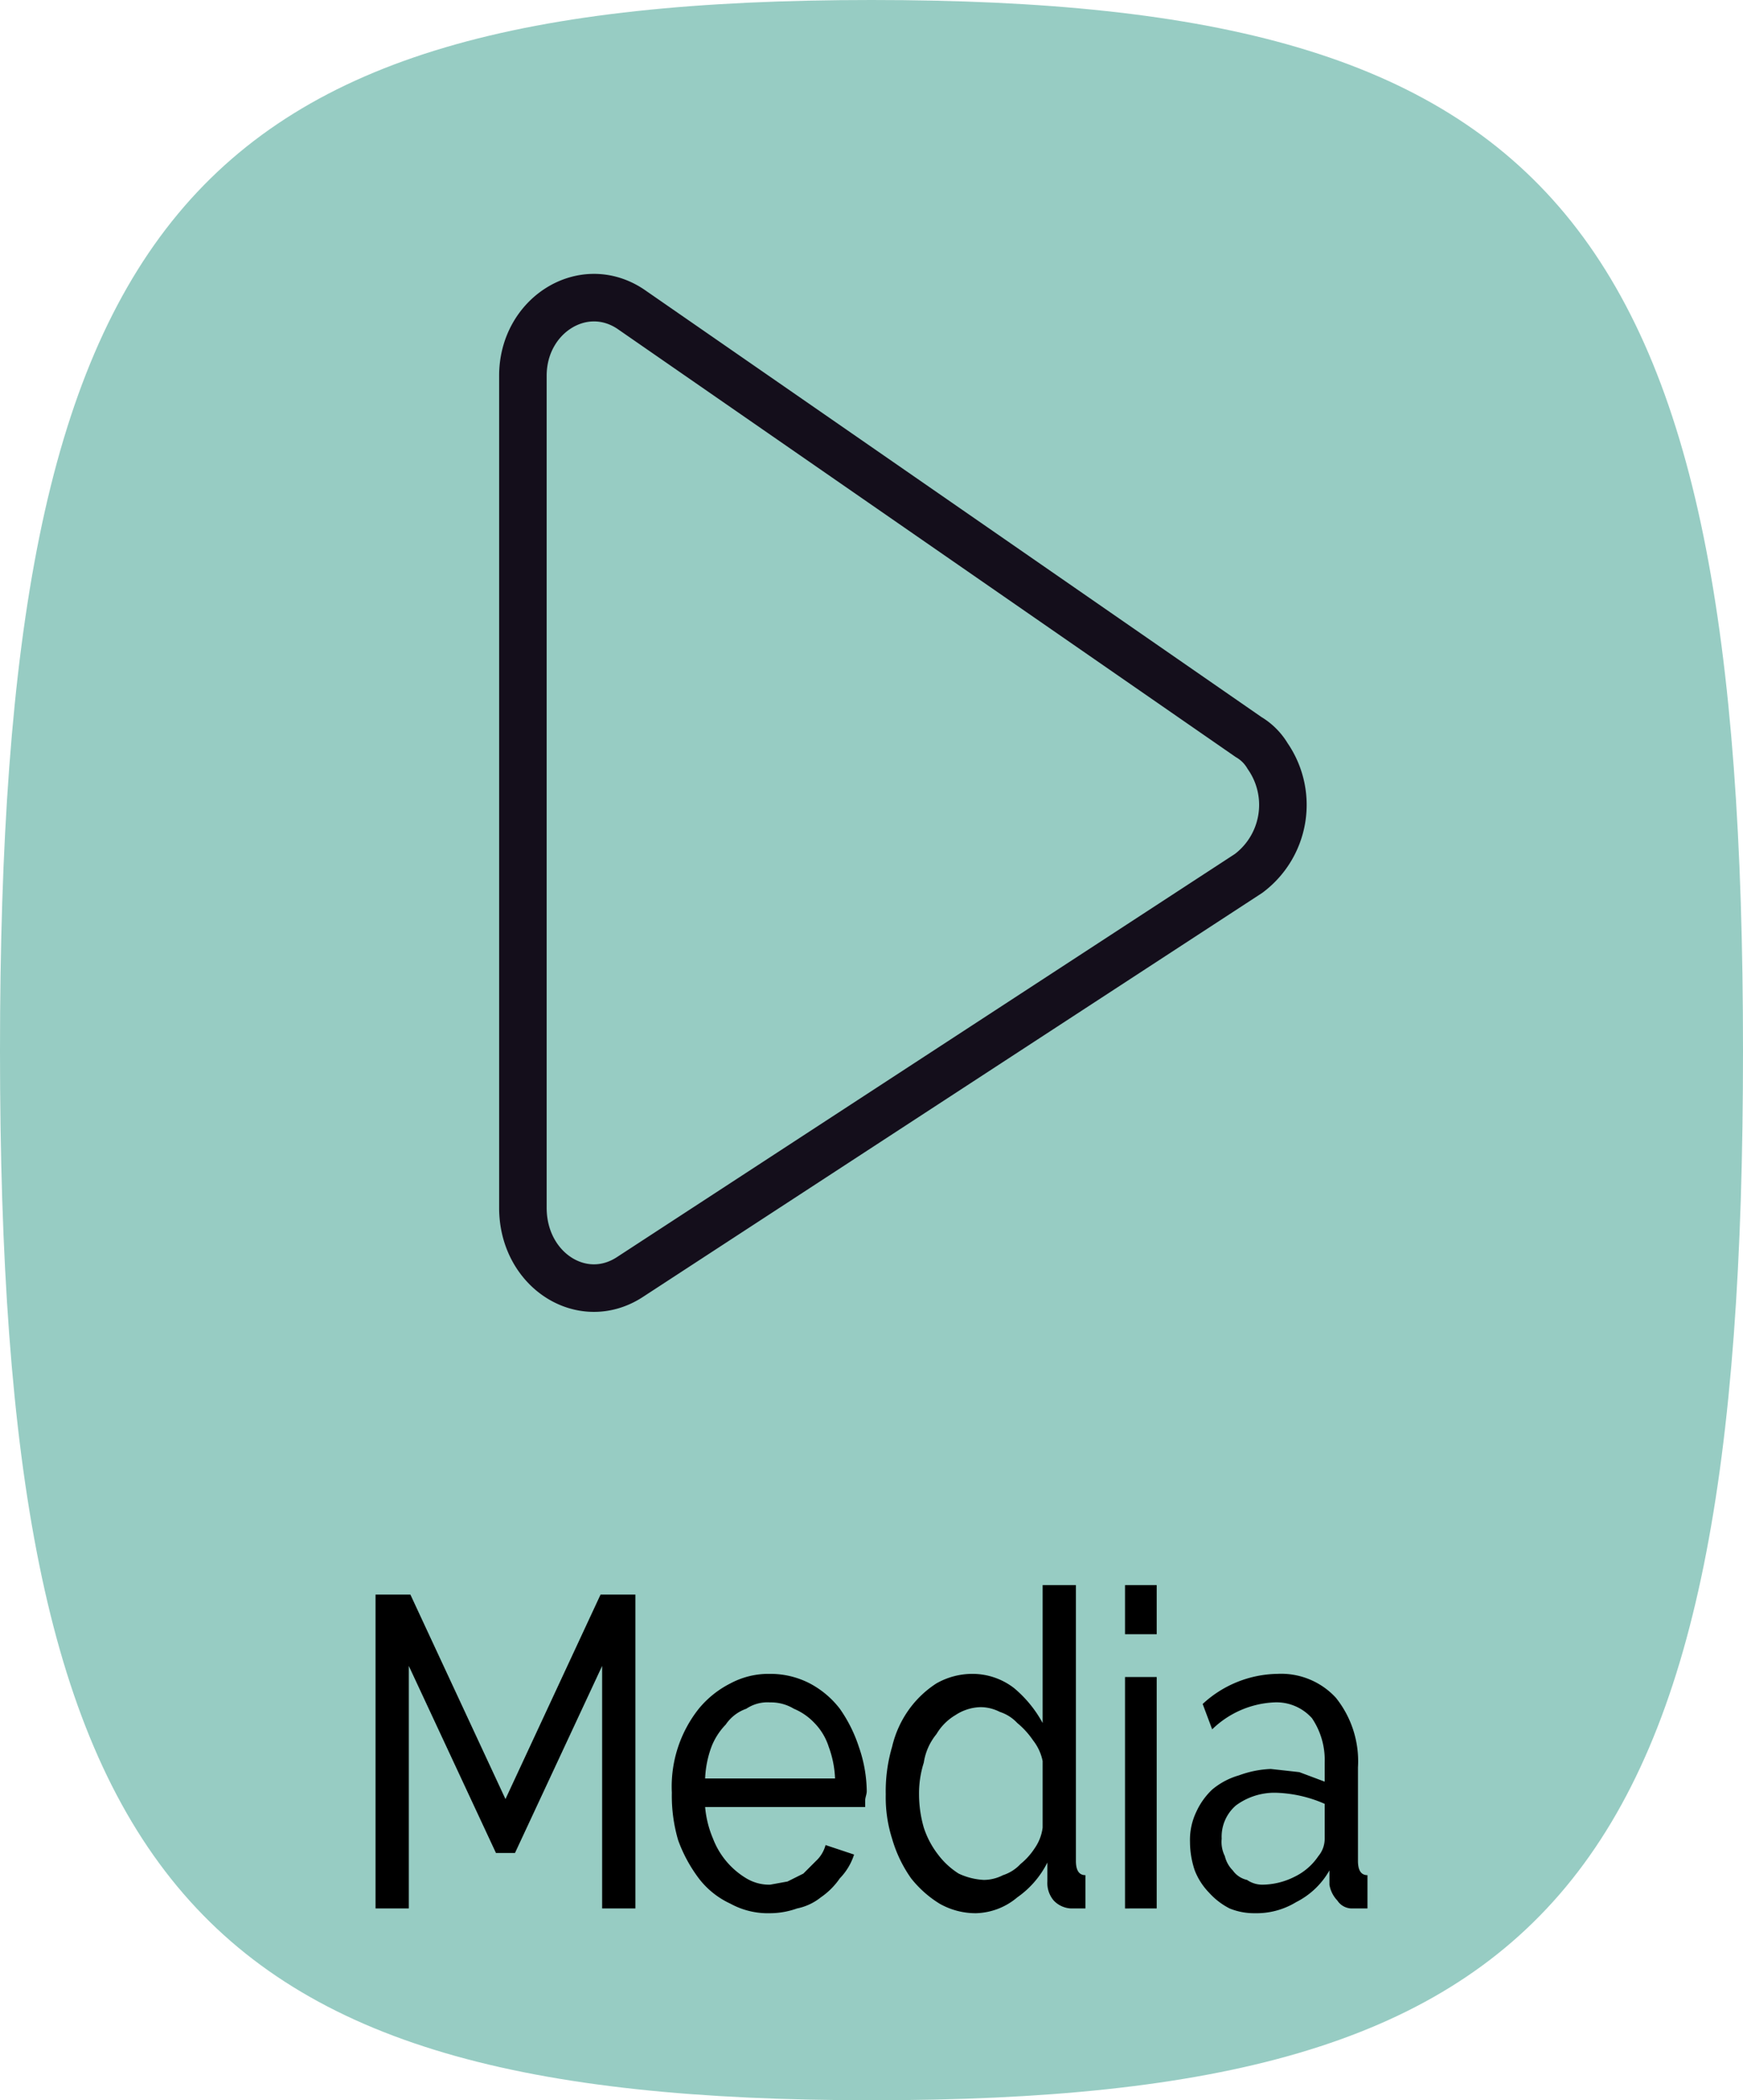<svg xmlns="http://www.w3.org/2000/svg" viewBox="0 0 110 132.5">
  <defs>
    <style>
      .cls-1 {
        fill: #97CCC3;
      }

      .cls-2 {
        fill: none;
        stroke: #140E1B;
        stroke-linecap: round;
        stroke-linejoin: round;
        stroke-width: 3px;
      }
    </style>
  </defs>
  <g id="Layer_2" data-name="Layer 2">
    <g id="Layer_1-2" data-name="Layer 1">
      <g>
        <path class="cls-1" d="M0,66.3C0,13.9,11.6,0,55,0s55,13.9,55,66.3-11.5,66.2-55,66.2S0,118.6,0,66.3"/>
        <g id="Layer_2-2" data-name="Layer 2">
          <g id="Layer_1-2-2" data-name="Layer 1-2">
            <path class="cls-2" d="M39.7,80.6,78.8,55.1A5.4,5.4,0,0,0,80,47.7a3.4,3.4,0,0,0-1.2-1.2l-39-27c-3-2-6.8.4-6.8,4.2V76.2C33,80.1,36.7,82.5,39.7,80.6Z"/>
          </g>
        </g>
        <g>
          <path d="M38,120.4V105.1l-5.5,11.8H31.3l-5.5-11.8v15.3H23.7V100.6h2.2l6,12.9,6-12.9h2.2v19.8Z"/>
          <path d="M48.6,120.7a4.9,4.9,0,0,1-2.5-.6,5.3,5.3,0,0,1-2-1.6,9.2,9.2,0,0,1-1.3-2.4,9.9,9.9,0,0,1-.4-3,7.9,7.9,0,0,1,1.7-5.3,6.2,6.2,0,0,1,2-1.6,5.1,5.1,0,0,1,2.5-.6,5.4,5.4,0,0,1,2.5.6,5.8,5.8,0,0,1,1.9,1.6,9,9,0,0,1,1.2,2.4,8.7,8.7,0,0,1,.5,2.8c0,.2-.1.4-.1.6v.4H44.5a6.5,6.5,0,0,0,.5,2,5,5,0,0,0,2.1,2.5,2.8,2.8,0,0,0,1.5.4l1.1-.2,1-.5.8-.8a2.1,2.1,0,0,0,.6-1l1.8.6a3.8,3.8,0,0,1-.9,1.5,4.6,4.6,0,0,1-1.2,1.2,3.5,3.5,0,0,1-1.5.7A5.1,5.1,0,0,1,48.6,120.7Zm4.1-8.5a6.5,6.5,0,0,0-.4-2,3.8,3.8,0,0,0-.9-1.5,3.8,3.8,0,0,0-1.3-.9,2.8,2.8,0,0,0-1.5-.4,2.4,2.4,0,0,0-1.5.4,2.6,2.6,0,0,0-1.3,1,4.2,4.2,0,0,0-.9,1.4,6.5,6.5,0,0,0-.4,2Z"/>
          <path d="M61.6,120.7a4.6,4.6,0,0,1-2.3-.6,6.9,6.9,0,0,1-1.8-1.6,8.3,8.3,0,0,1-1.2-2.5,8.6,8.6,0,0,1-.4-2.8,9.9,9.9,0,0,1,.4-3,6.6,6.6,0,0,1,1.1-2.4,6.4,6.4,0,0,1,1.7-1.6,4.6,4.6,0,0,1,2.3-.6,4.3,4.3,0,0,1,2.6.9,7.6,7.6,0,0,1,1.8,2.2V100h2.1v17.4q0,.9.6.9v2.1h-.9a1.6,1.6,0,0,1-1.1-.5,1.7,1.7,0,0,1-.4-1.2v-1.2a5.9,5.9,0,0,1-1.9,2.2A4.2,4.2,0,0,1,61.6,120.7Zm.5-2.1a2.7,2.7,0,0,0,1.2-.3,2.6,2.6,0,0,0,1.1-.7,4.3,4.3,0,0,0,.9-1,2.9,2.9,0,0,0,.5-1.3v-4.2a3.1,3.1,0,0,0-.6-1.3,5.2,5.2,0,0,0-1-1.1,2.6,2.6,0,0,0-1.1-.7,2.7,2.7,0,0,0-1.2-.3,3,3,0,0,0-1.6.5,3.4,3.4,0,0,0-1.2,1.2,3.7,3.7,0,0,0-.8,1.8,6.4,6.4,0,0,0-.3,2,7.6,7.6,0,0,0,.3,2.1,5.6,5.6,0,0,0,.9,1.7,4.9,4.9,0,0,0,1.3,1.2A4.2,4.2,0,0,0,62.1,118.6Z"/>
          <path d="M71,103.1V100h2v3.1Zm0,17.3V105.8h2v14.6Z"/>
          <path d="M79.2,120.7a4.1,4.1,0,0,1-1.6-.3,4.5,4.5,0,0,1-1.3-1,4.2,4.2,0,0,1-.9-1.4,5.7,5.7,0,0,1-.3-1.8,4.1,4.1,0,0,1,.4-1.9,4.5,4.5,0,0,1,1-1.4,4.6,4.6,0,0,1,1.7-.9,6.5,6.5,0,0,1,2-.4l1.8.2,1.6.6v-1.2a4.7,4.7,0,0,0-.8-2.8,3,3,0,0,0-2.4-1,6,6,0,0,0-3.9,1.7l-.6-1.6a7.1,7.1,0,0,1,4.7-1.9,4.7,4.7,0,0,1,3.7,1.5,6.4,6.4,0,0,1,1.4,4.4v5.9q0,.9.6.9v2.1h-1a1.1,1.1,0,0,1-.9-.5,1.9,1.9,0,0,1-.5-1V118a5,5,0,0,1-2.1,2A4.8,4.8,0,0,1,79.2,120.7Zm.5-1.8a4.6,4.6,0,0,0,2-.5,3.8,3.8,0,0,0,1.5-1.3,1.7,1.7,0,0,0,.4-1.1v-2.2a8.2,8.2,0,0,0-3.1-.7,4.1,4.1,0,0,0-2.5.8,2.6,2.6,0,0,0-.9,2.1,2,2,0,0,0,.2,1.1,1.9,1.9,0,0,0,.5.9,1.5,1.5,0,0,0,.9.6A1.7,1.7,0,0,0,79.7,118.9Z"/>
        </g>
      </g>
    </g>
  </g>
</svg>
